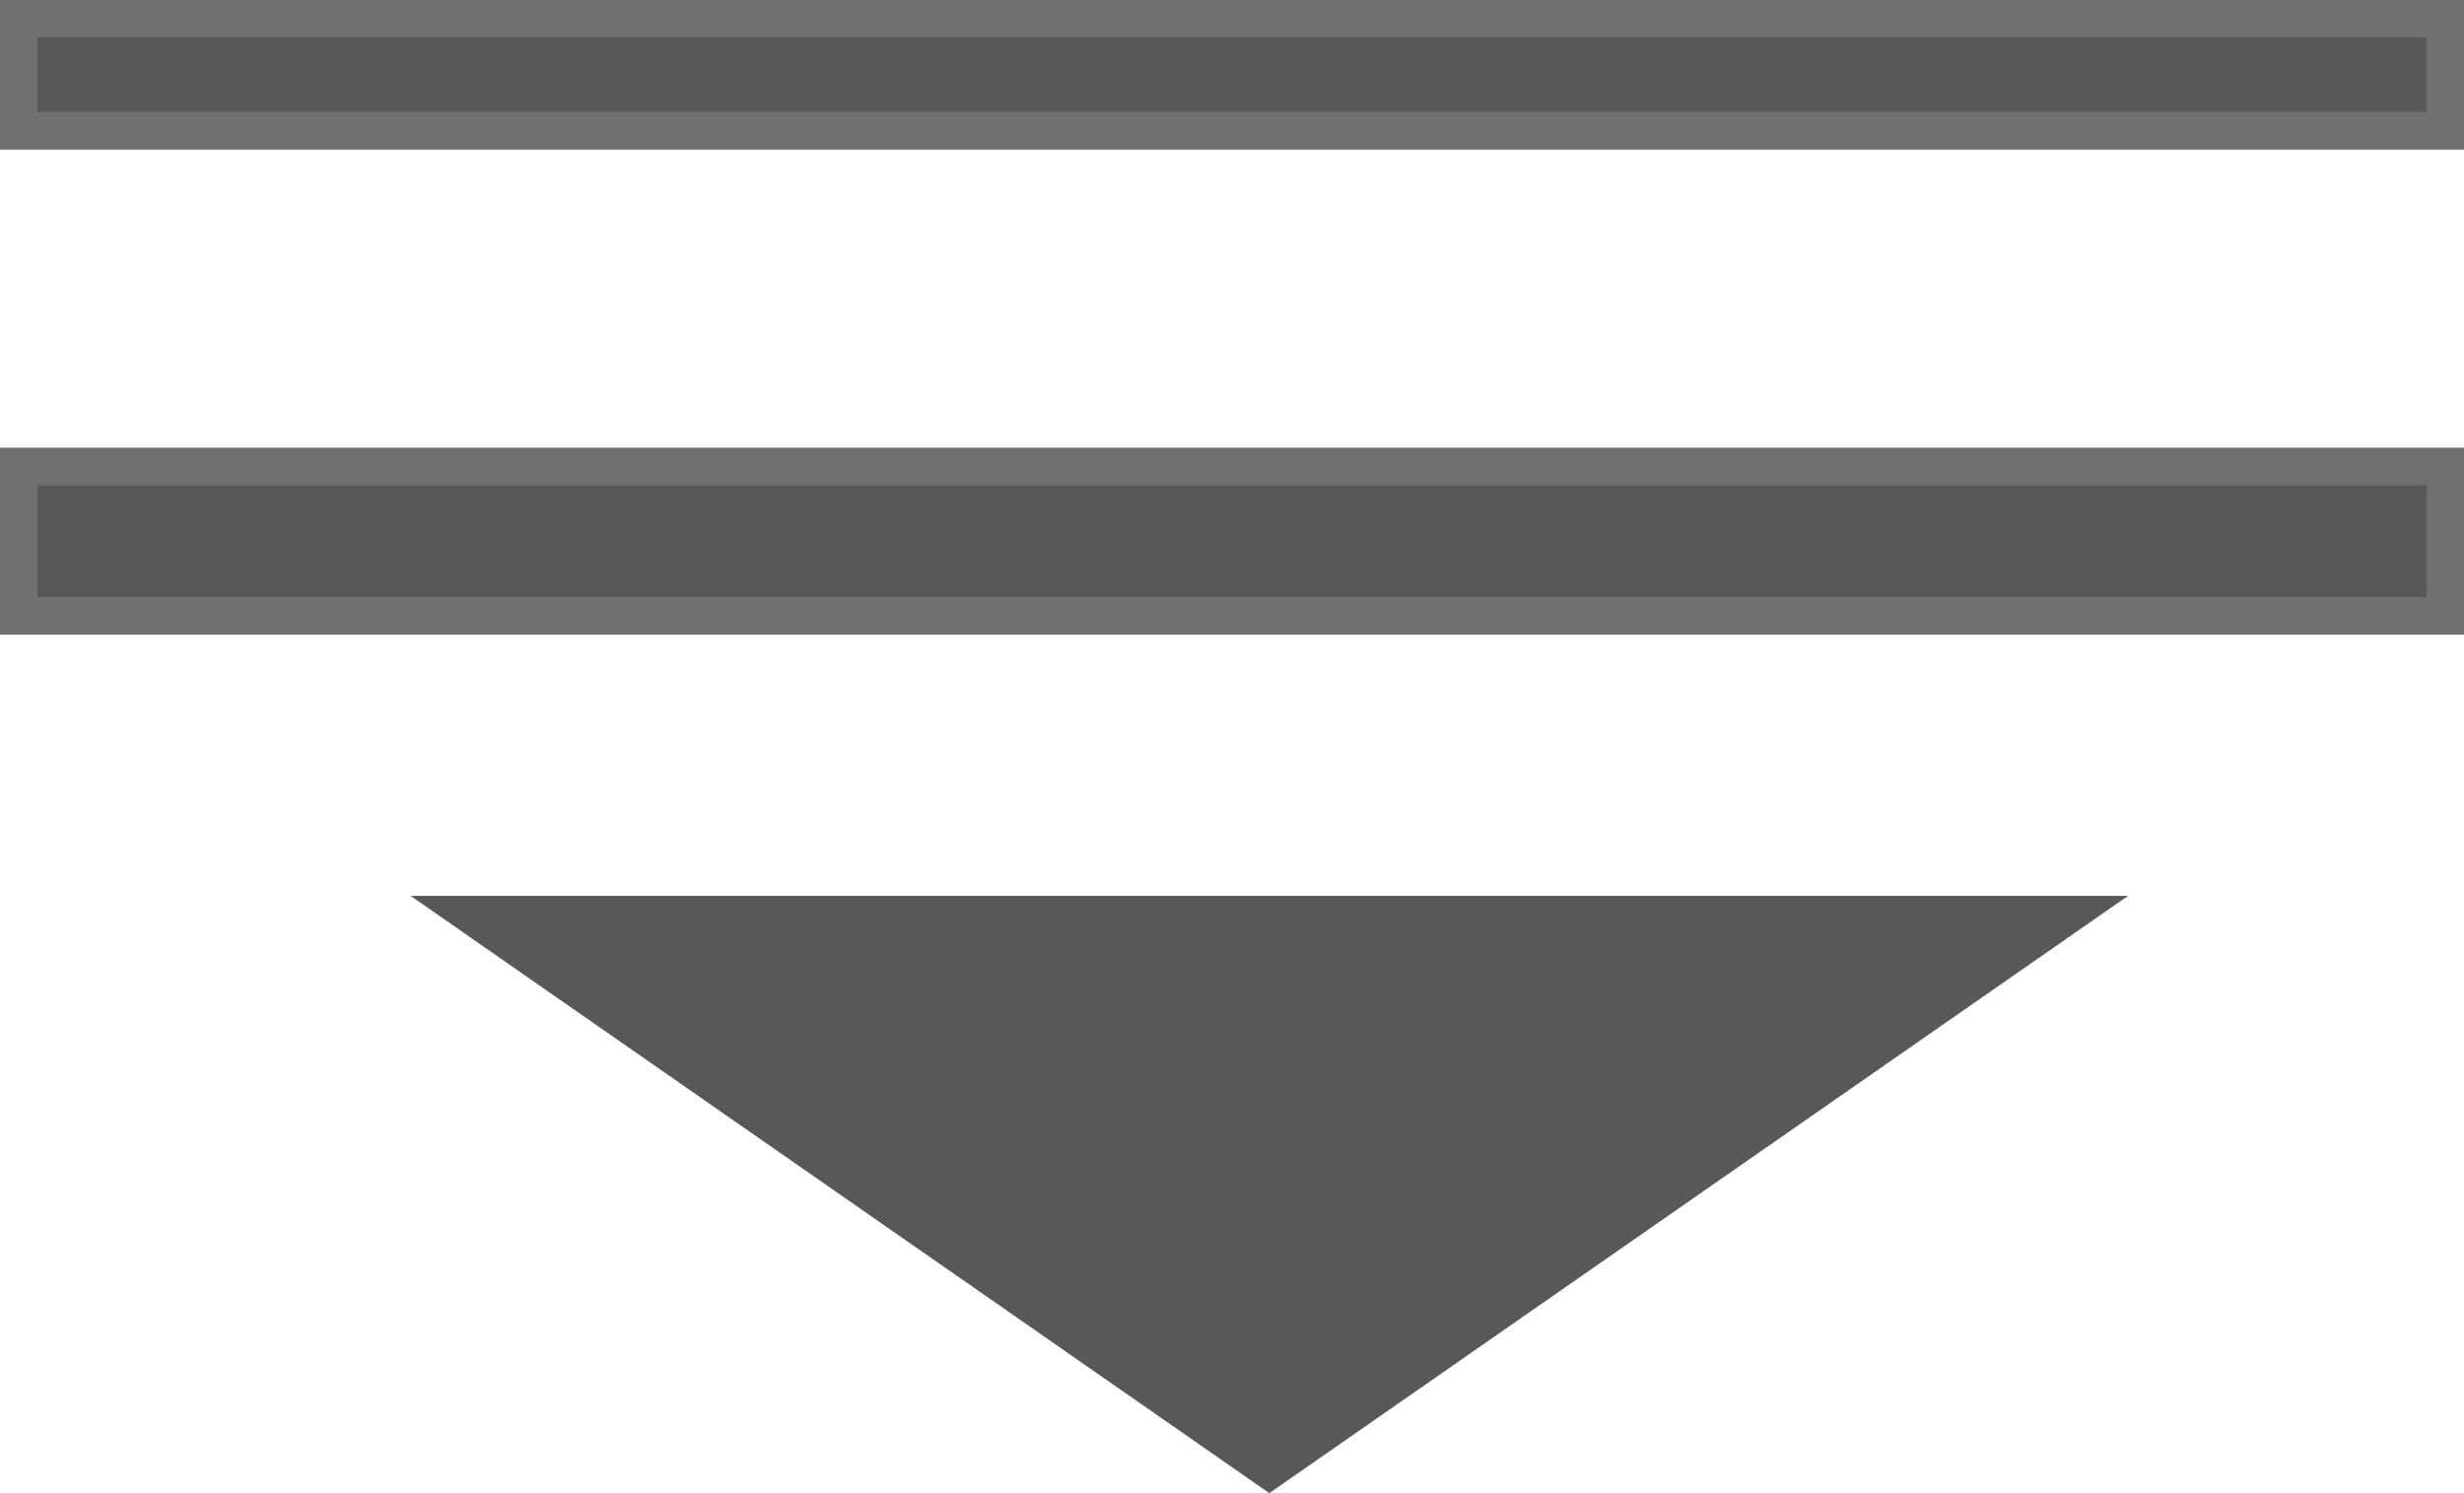 <svg xmlns="http://www.w3.org/2000/svg" width="66" height="40" viewBox="0 0 66 40">
  <g id="Group_3" data-name="Group 3" transform="translate(-1714 -79)">
    <g id="Rectangle_1" data-name="Rectangle 1" transform="translate(1714 79)" fill="#585858" stroke="#707070" stroke-width="1">
      <rect width="66" height="4" stroke="none"/>
      <rect x="0.5" y="0.5" width="65" height="3" fill="none"/>
    </g>
    <g id="Rectangle_2" data-name="Rectangle 2" transform="translate(1714 91)" fill="#585858" stroke="#707070" stroke-width="1">
      <rect width="66" height="5" stroke="none"/>
      <rect x="0.5" y="0.5" width="65" height="4" fill="none"/>
    </g>
    <path id="Polygon_3" data-name="Polygon 3" d="M23,0,46,16H0Z" transform="translate(1771 119) rotate(180)" fill="#585858"/>
  </g>
</svg>
